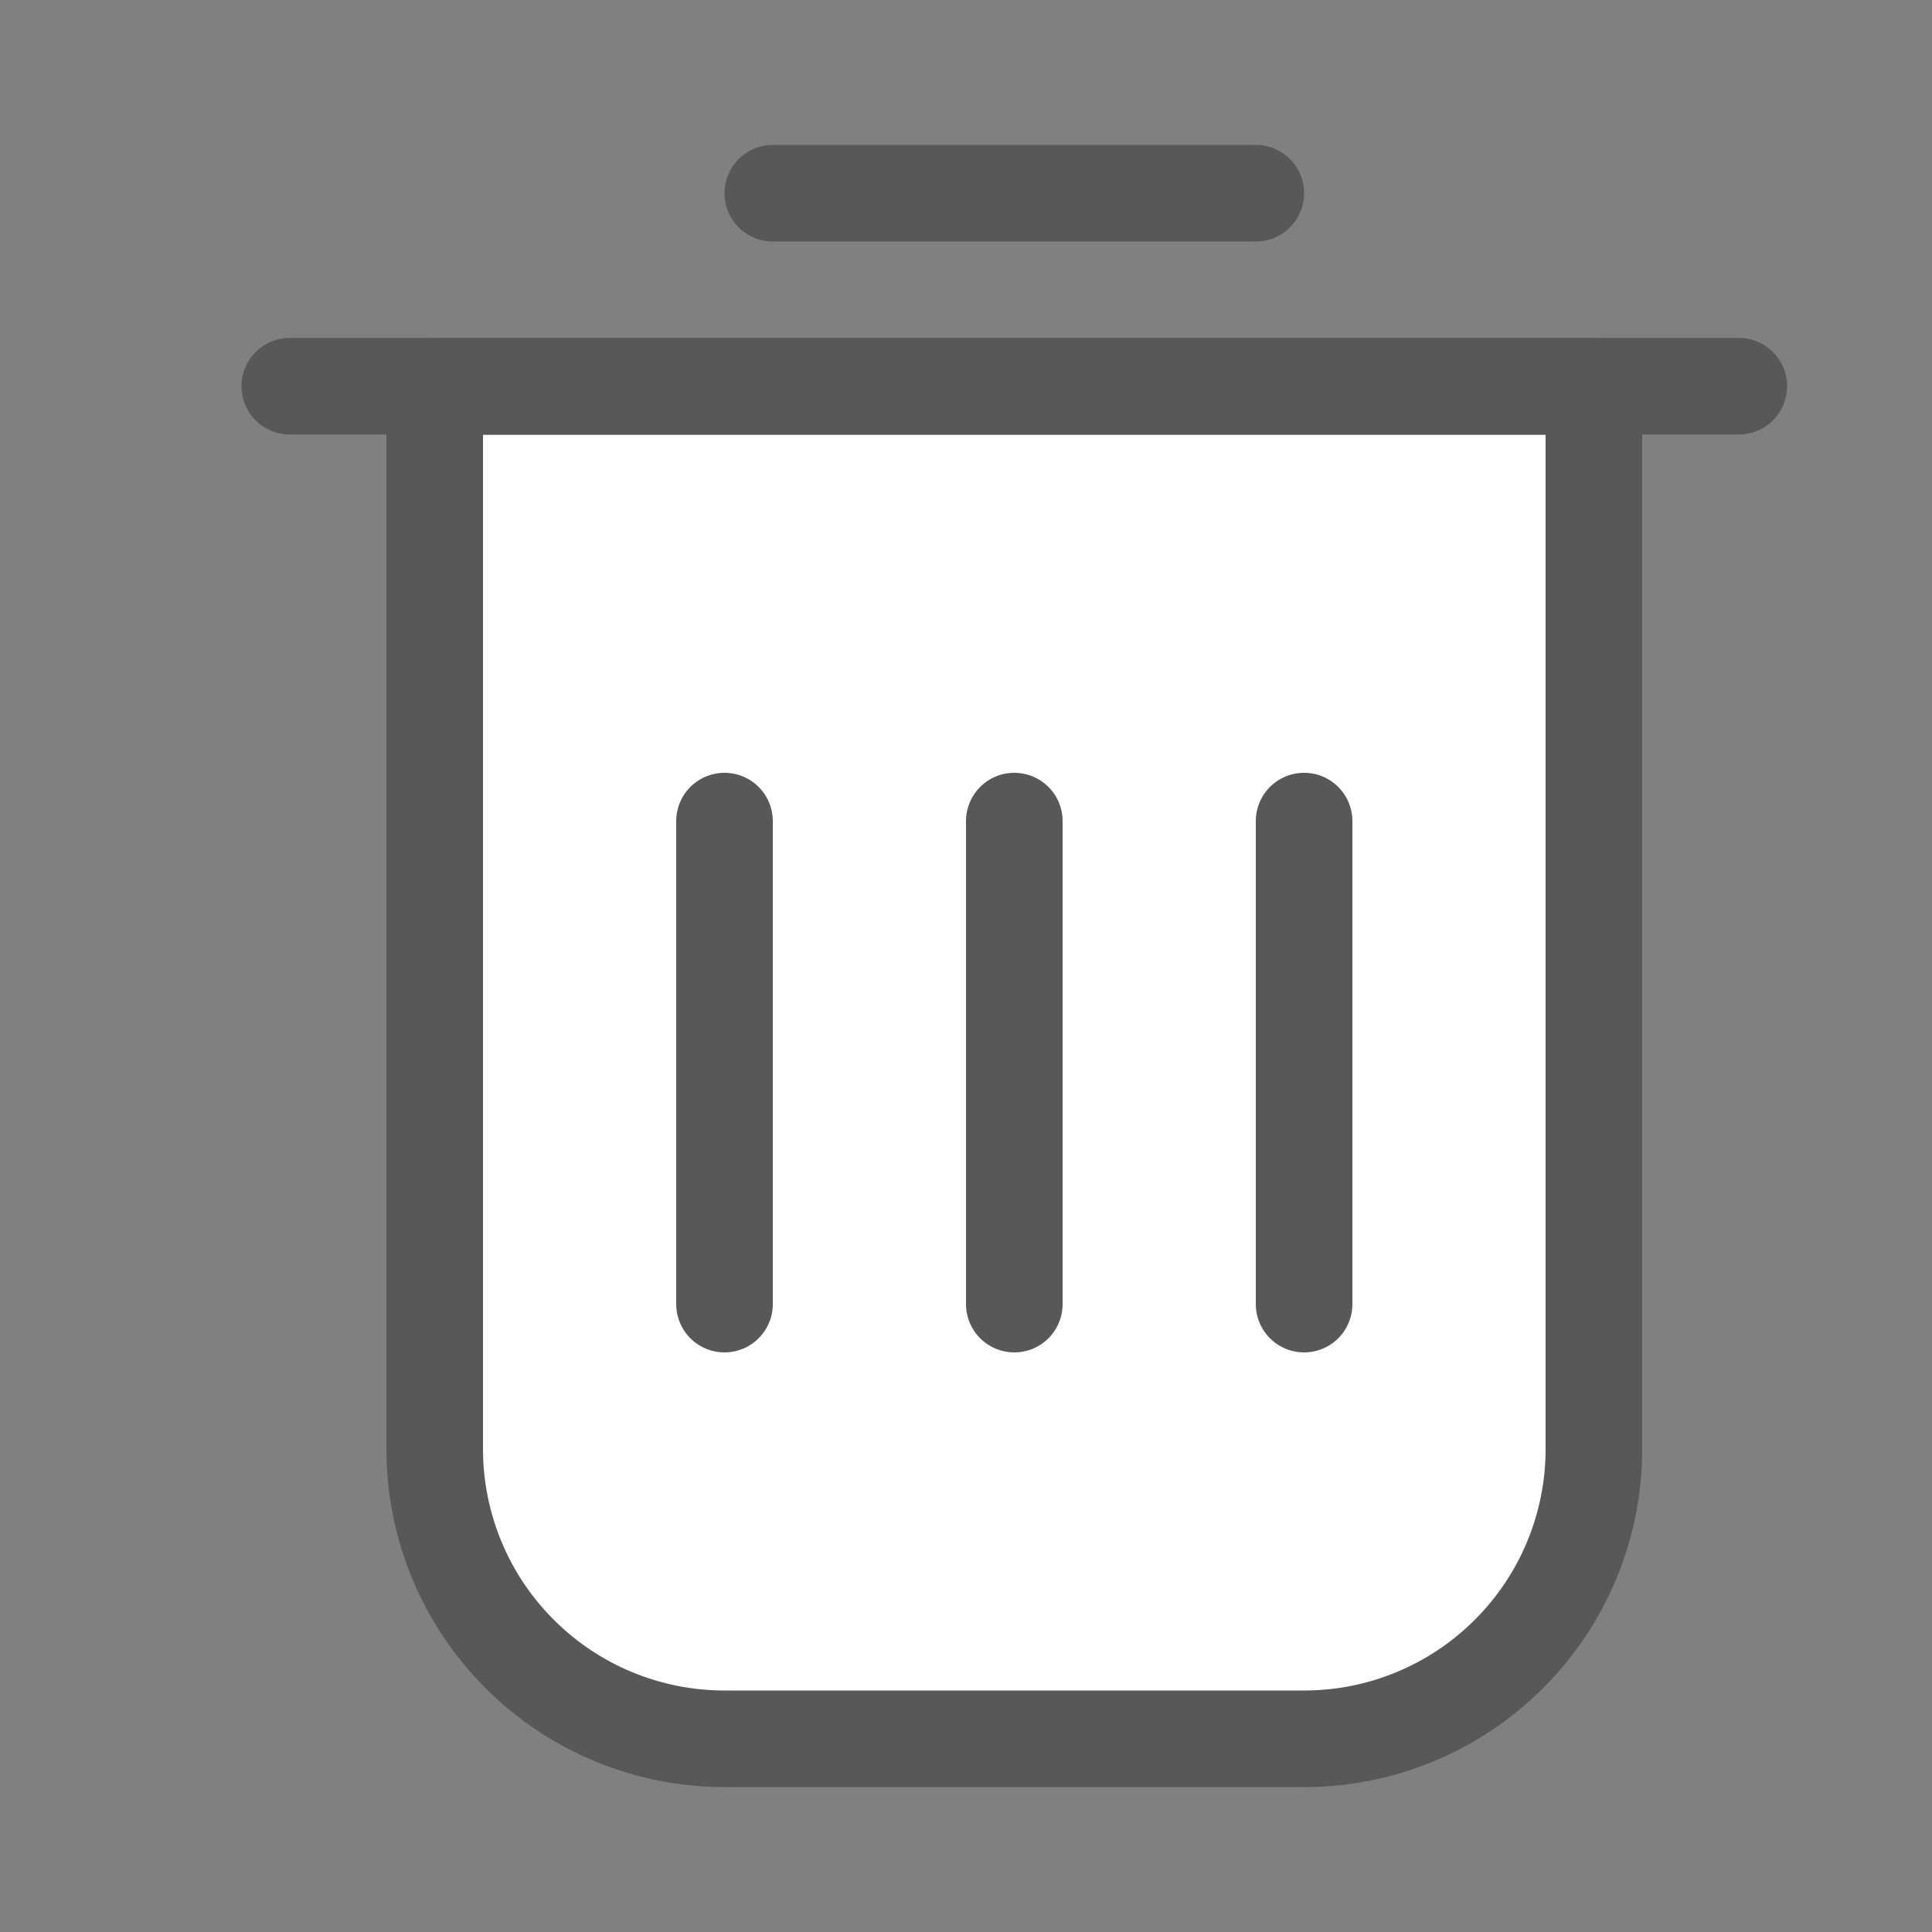 <svg width="20" height="20" viewBox="0 0 20 20" fill="none" xmlns="http://www.w3.org/2000/svg">
<rect x="0" y="0" width="20" height="20" fill="#808080" stroke="none"/>
<path d="M4.5 4H16.5V15C16.5 15.796 16.184 16.559 15.621 17.121C15.059 17.684 14.296 18 13.5 18H7.5C6.704 18 5.941 17.684 5.379 17.121C4.816 16.559 4.5 15.796 4.5 15V4Z" fill="white" stroke="#585858" stroke-linecap="round" stroke-linejoin="round"/>
<path d="M3 3.998H18" stroke="#585858" stroke-linecap="round"/>
<path d="M8 2H13" stroke="#585858" stroke-linecap="round"/>
<path d="M10.5 8.5V13.5" stroke="#585858" stroke-linecap="round"/>
<path d="M13.5 8.5V13.5" stroke="#585858" stroke-linecap="round"/>
<path d="M7.5 8.5V13.5" stroke="#585858" stroke-linecap="round"/>
</svg>
